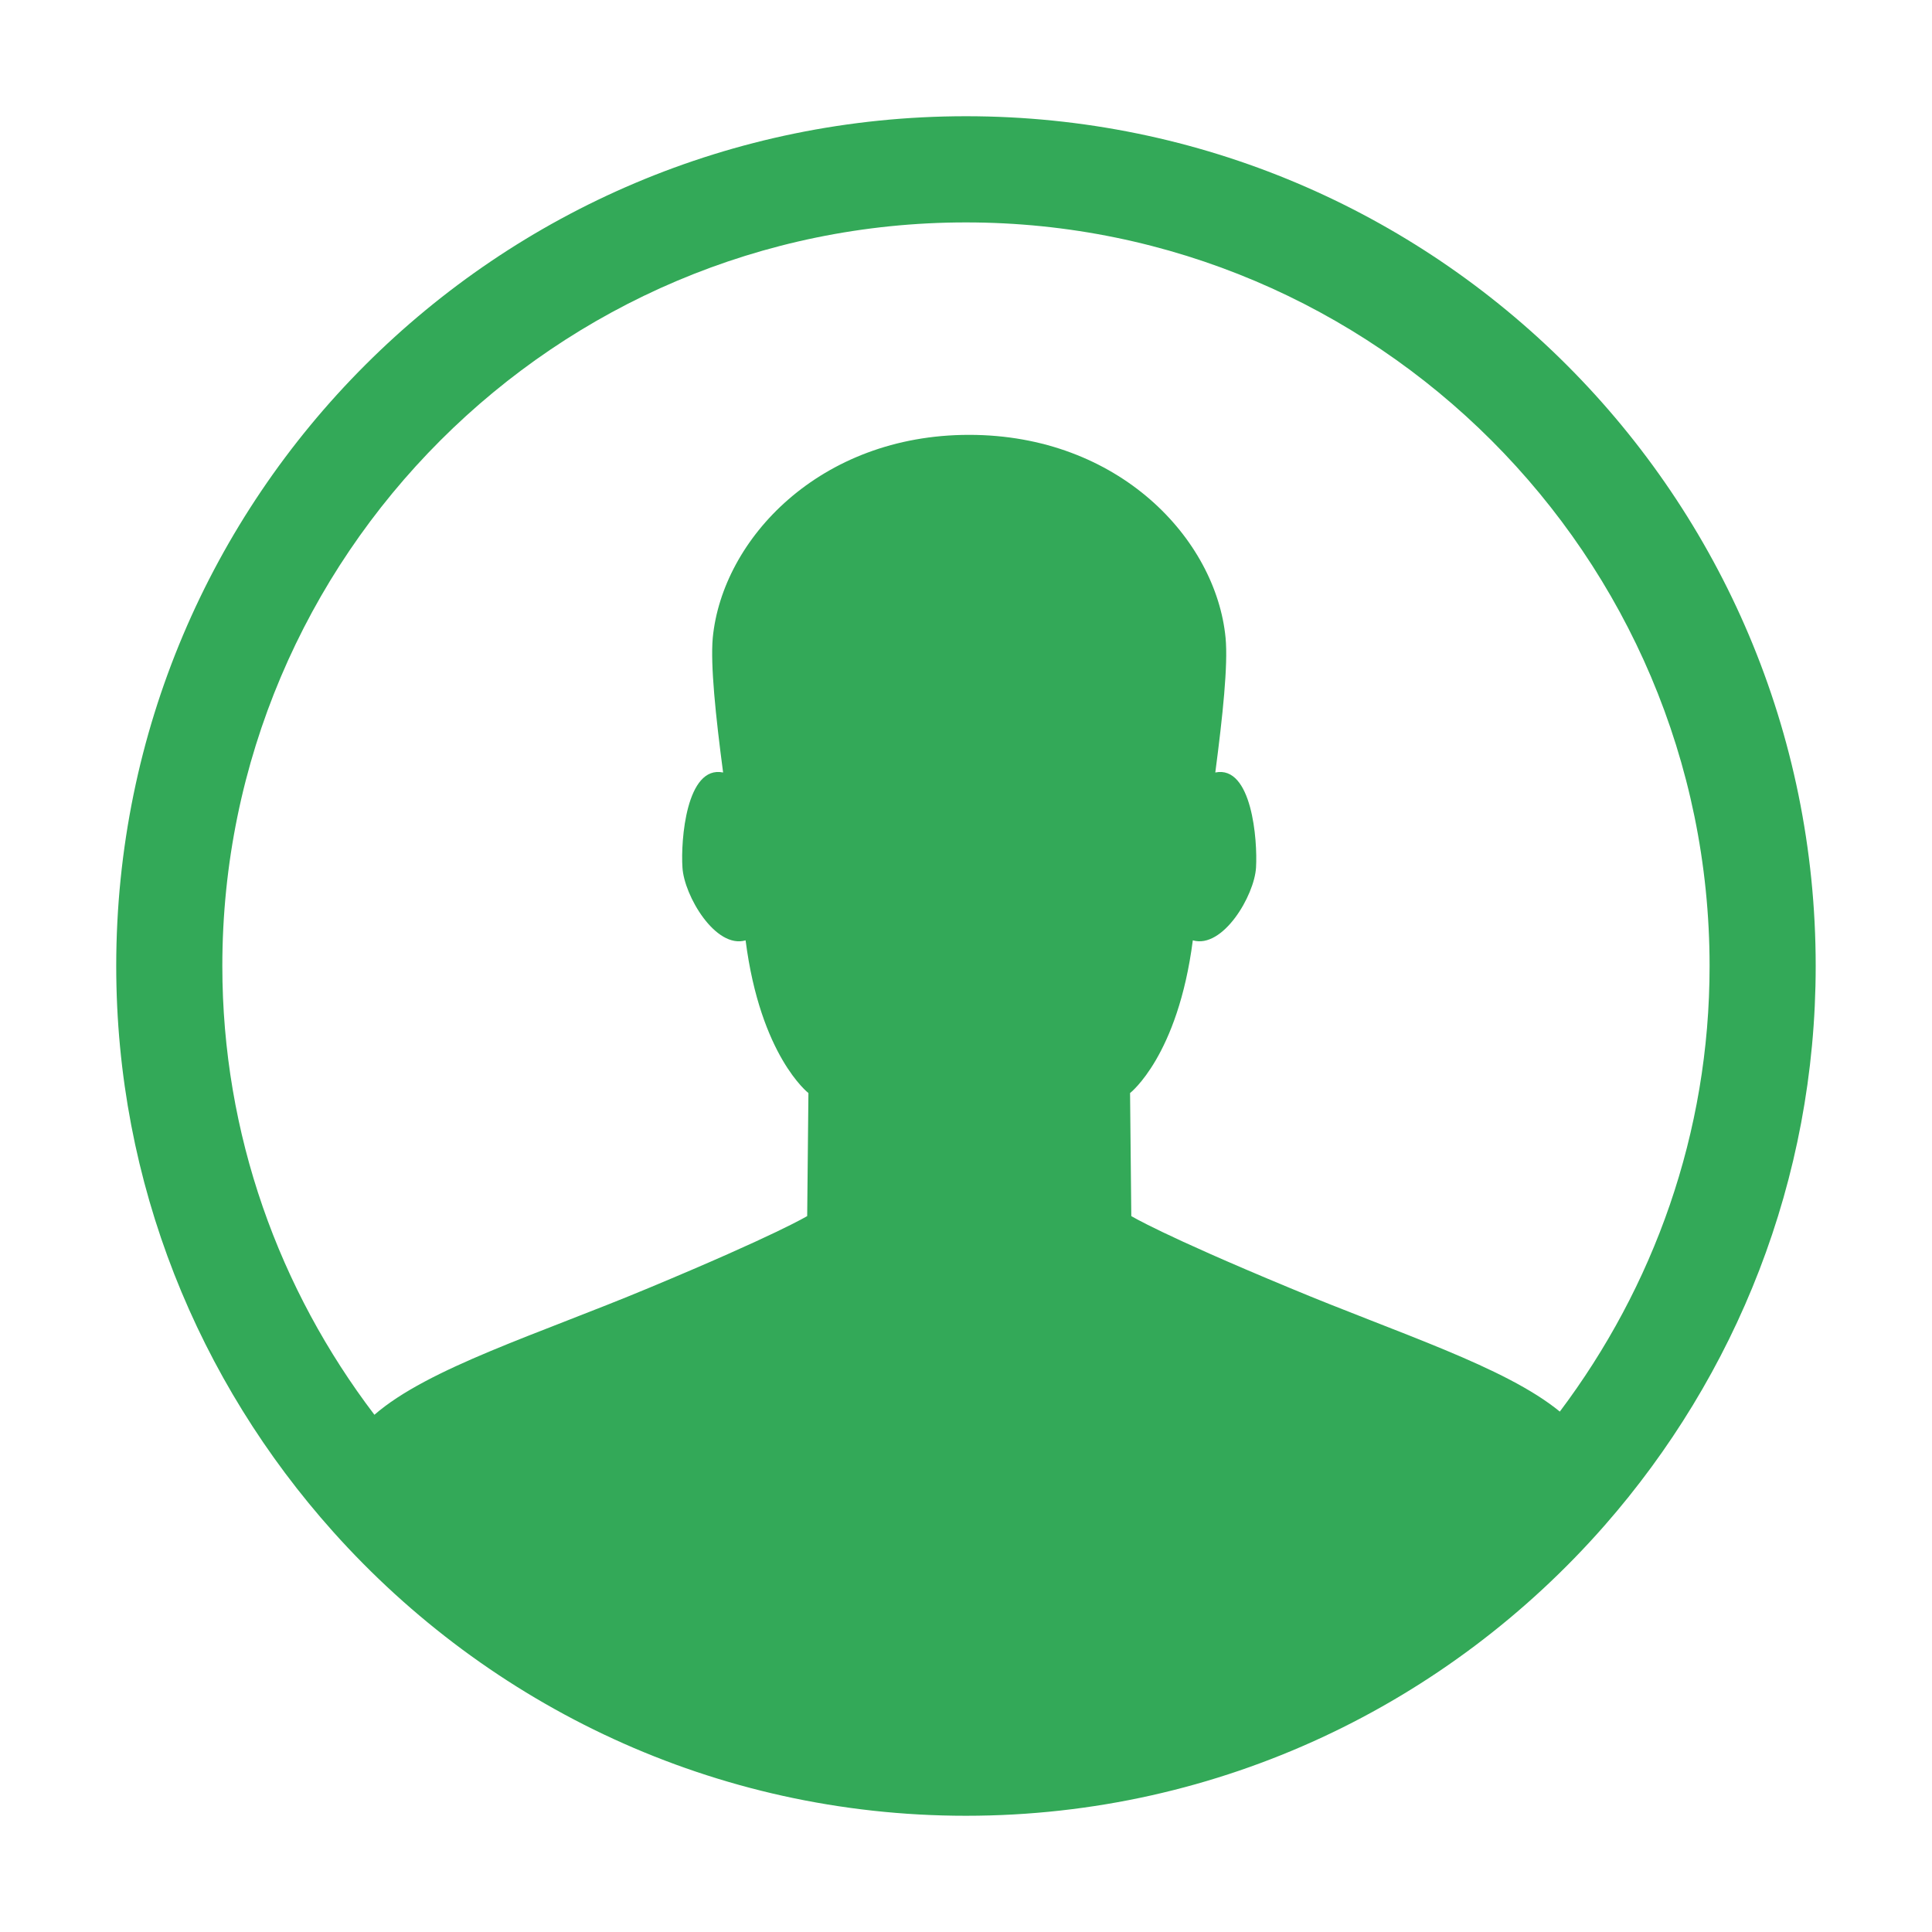 <?xml version="1.0" encoding="iso-8859-1"?>
<!-- Generator: Adobe Illustrator 16.0.0, SVG Export Plug-In . SVG Version: 6.00 Build 0)  -->
<!DOCTYPE svg PUBLIC "-//W3C//DTD SVG 1.1//EN" "http://www.w3.org/Graphics/SVG/1.1/DTD/svg11.dtd">
<svg version="1.1" id="Layer_1" xmlns:x="http://ns.adobe.com/Extensibility/1.0/" xmlns:i="http://ns.adobe.com/AdobeIllustrator/10.0/" xmlns:graph="http://ns.adobe.com/Graphs/1.0/"
	 xmlns="http://www.w3.org/2000/svg" xmlns:xlink="http://www.w3.org/1999/xlink" x="0px" y="0px" width="25px" height="25px"
	 viewBox="0 0 25 25" enable-background="new 0 0 25 25" xml:space="preserve">
<path fill-rule="evenodd" clip-rule="evenodd" fill="#33A958" d="M12.5,1.504C6.428,1.504,1.504,6.426,1.504,12.5
	c0,2.816,1.066,5.376,2.808,7.322c2.014,2.25,4.932,3.674,8.188,3.674c3.296,0,6.248-1.458,8.263-3.756
	c1.697-1.936,2.732-4.465,2.732-7.24C23.496,6.426,18.572,1.504,12.5,1.504z M20.184,18.266c-0.709-0.582-2.104-1.018-3.494-1.6
	c-1.66-0.689-2.051-0.93-2.051-0.93l-0.016-1.592c0,0,0.619-0.478,0.812-1.976c0.389,0.113,0.797-0.579,0.818-0.942
	c0.021-0.352-0.053-1.327-0.527-1.23c0.096-0.733,0.166-1.393,0.133-1.742c-0.123-1.279-1.381-2.627-3.319-2.627
	c-1.932,0-3.193,1.348-3.317,2.627C9.192,8.604,9.26,9.263,9.357,9.996c-0.476-0.097-0.55,0.879-0.526,1.23
	c0.021,0.363,0.428,1.056,0.817,0.942c0.192,1.498,0.813,1.976,0.813,1.976l-0.016,1.592c0,0-0.393,0.24-2.049,0.93
	c-1.427,0.596-2.857,1.037-3.551,1.641c-1.229-1.615-1.968-3.624-1.968-5.807c0-5.306,4.317-9.622,9.622-9.622
	c5.304,0,9.623,4.316,9.623,9.622C22.123,14.664,21.395,16.656,20.184,18.266z"/>
</svg>

